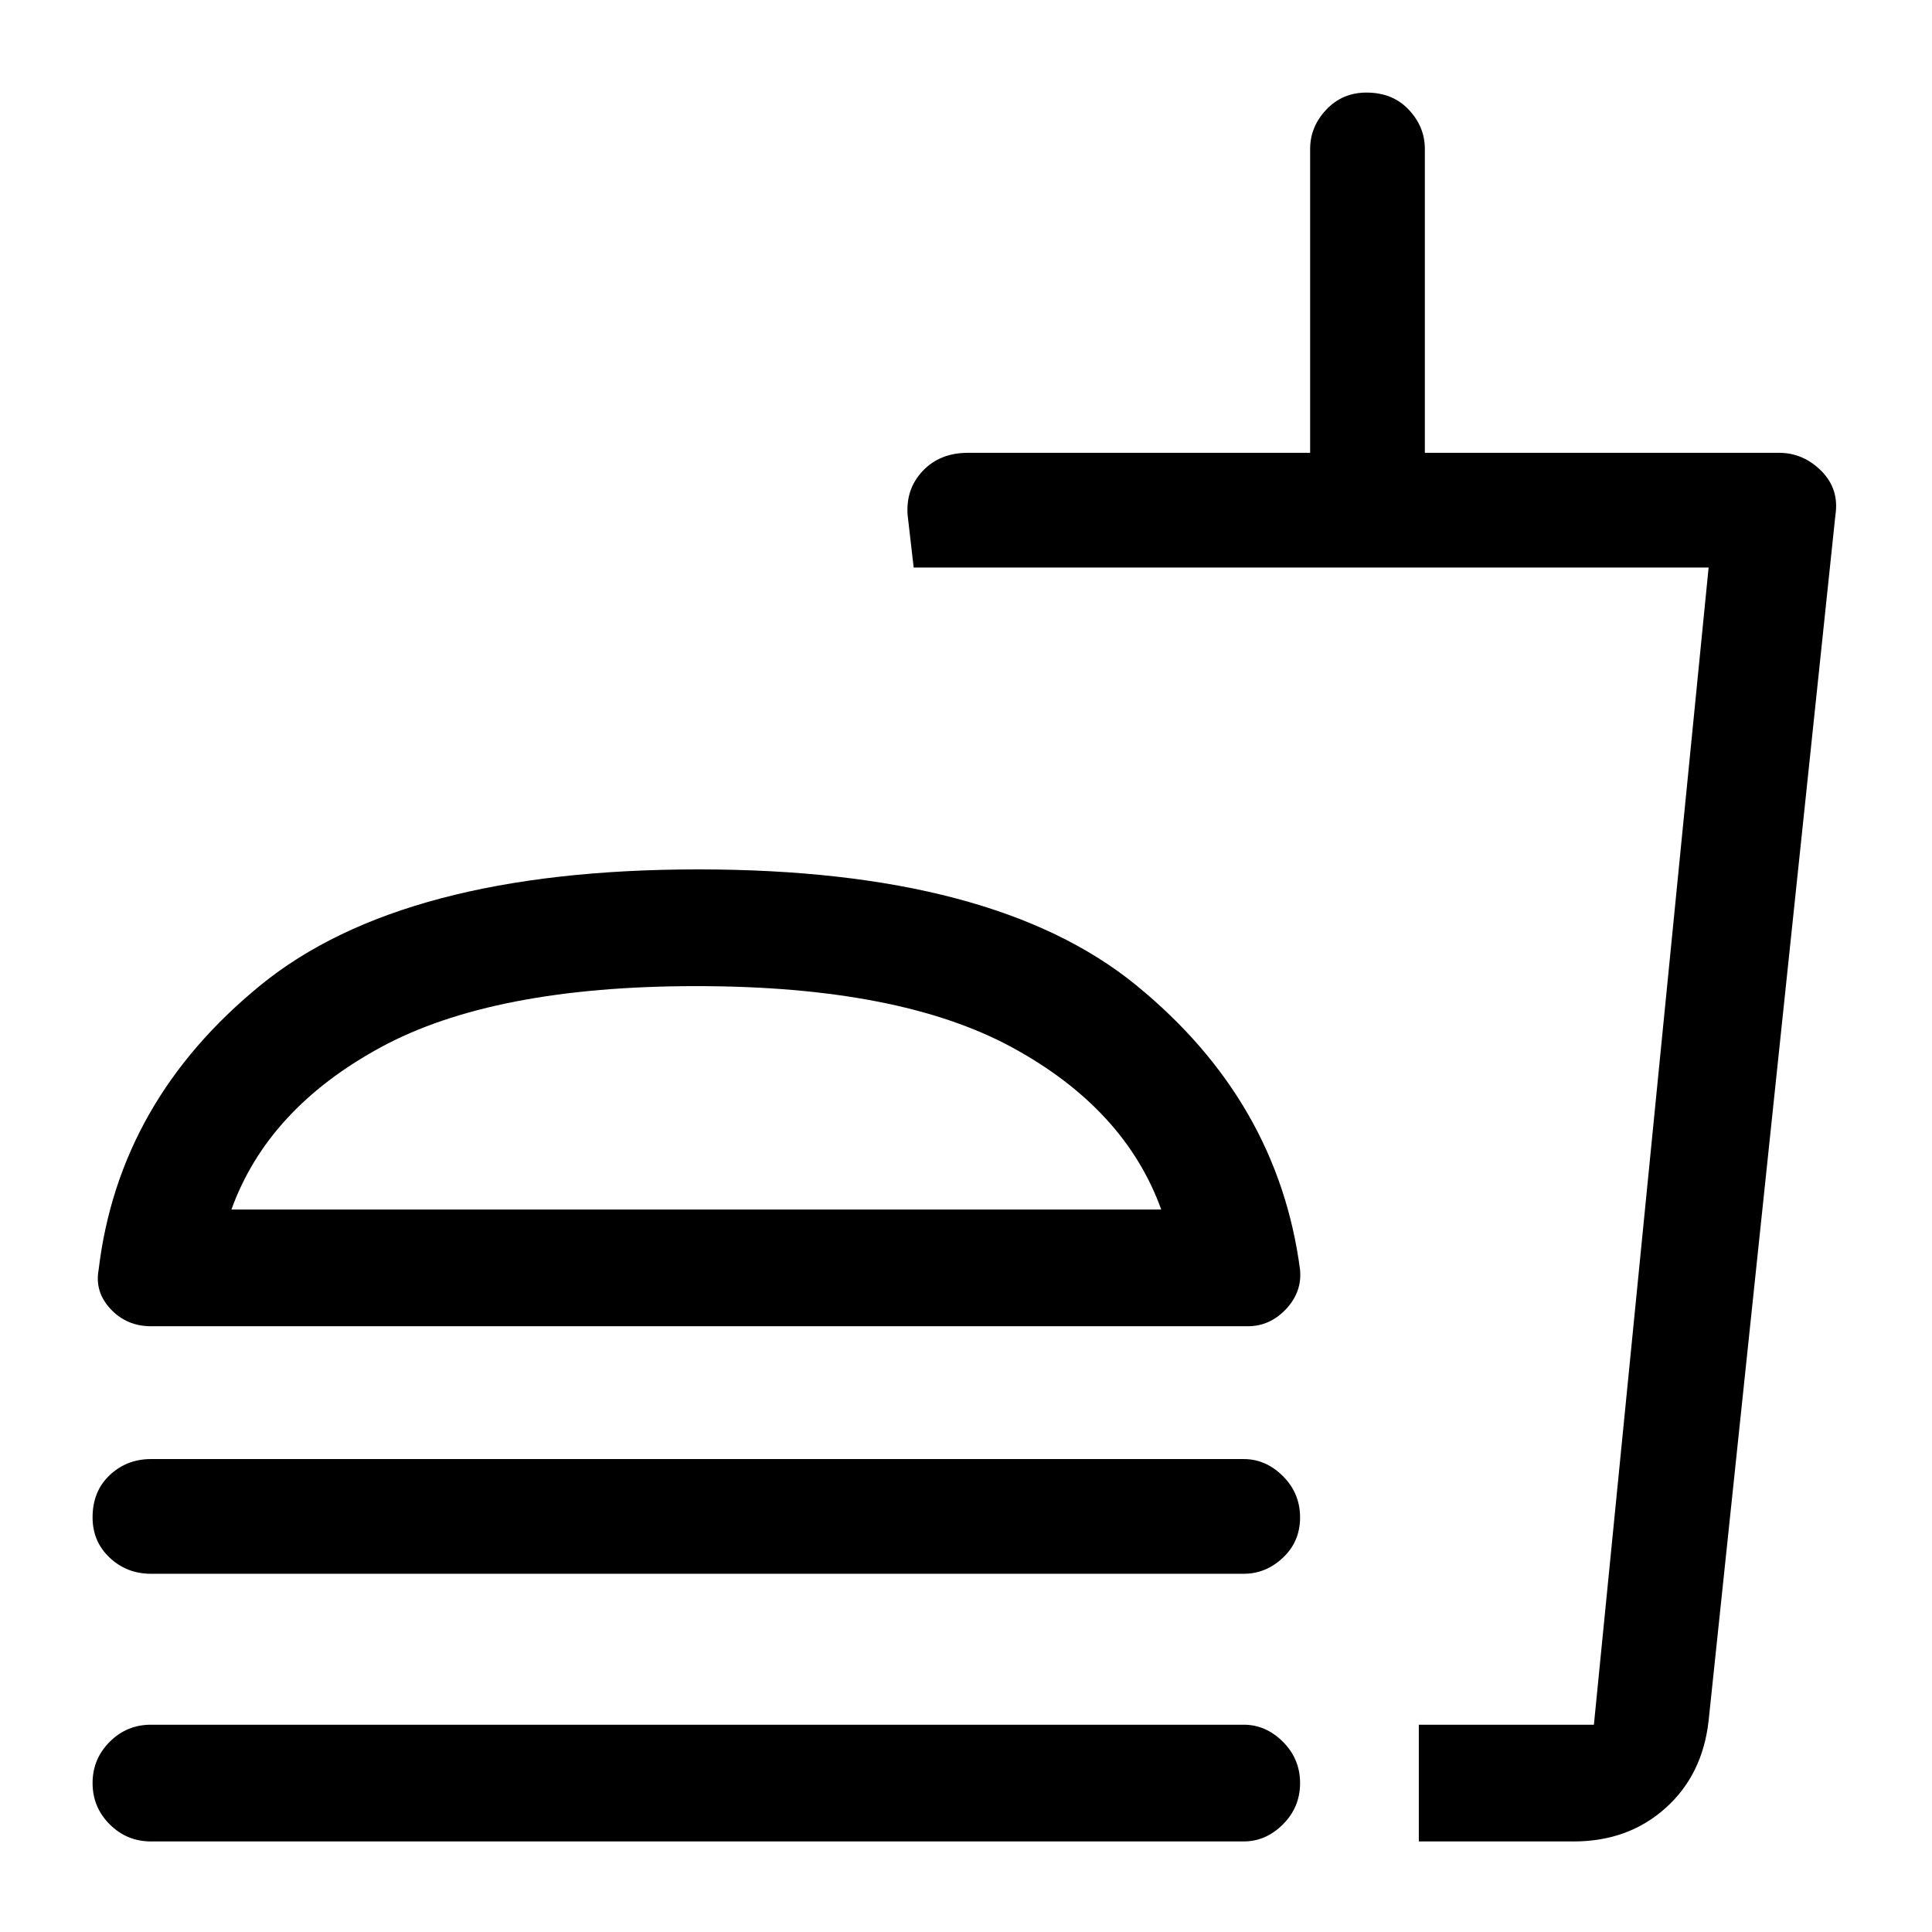 <svg xmlns="http://www.w3.org/2000/svg" height="48" width="48"><path d="M3.75 32.95q-.6 0-1-.425t-.3-.975q.5-4.2 4.025-7.075Q10 21.6 17.35 21.6t10.875 2.875Q31.75 27.35 32.3 31.55q.05.55-.35.975-.4.425-.95.425Zm31.5 12.8v-2.9h4.35l2.85-28.75H22.7l-.15-1.3q-.05-.65.375-1.1.425-.45 1.125-.45h8.5V3.7q0-.55.4-.975.4-.425 1-.425.65 0 1.05.425t.4.975v7.55h8.8q.6 0 1.05.45.45.45.35 1.1l-3.15 29.95q-.15 1.35-1.075 2.175-.925.825-2.275.825Zm0-2.9h4.35-4.35Zm-6.4-12.8q-.9-2.5-3.7-4.025-2.8-1.525-7.85-1.525t-7.85 1.525q-2.8 1.525-3.7 4.025Zm-11.55 0ZM3.75 39.1q-.6 0-1.025-.4-.425-.4-.425-1 0-.65.425-1.05t1.025-.4H30.9q.55 0 .975.425.425.425.425 1.025 0 .6-.425 1t-.975.4Zm0 6.65q-.6 0-1.025-.425Q2.3 44.9 2.3 44.3q0-.6.425-1.025.425-.425 1.025-.425H30.9q.55 0 .975.425.425.425.425 1.025 0 .6-.425 1.025-.425.425-.975.425Z"/></svg>